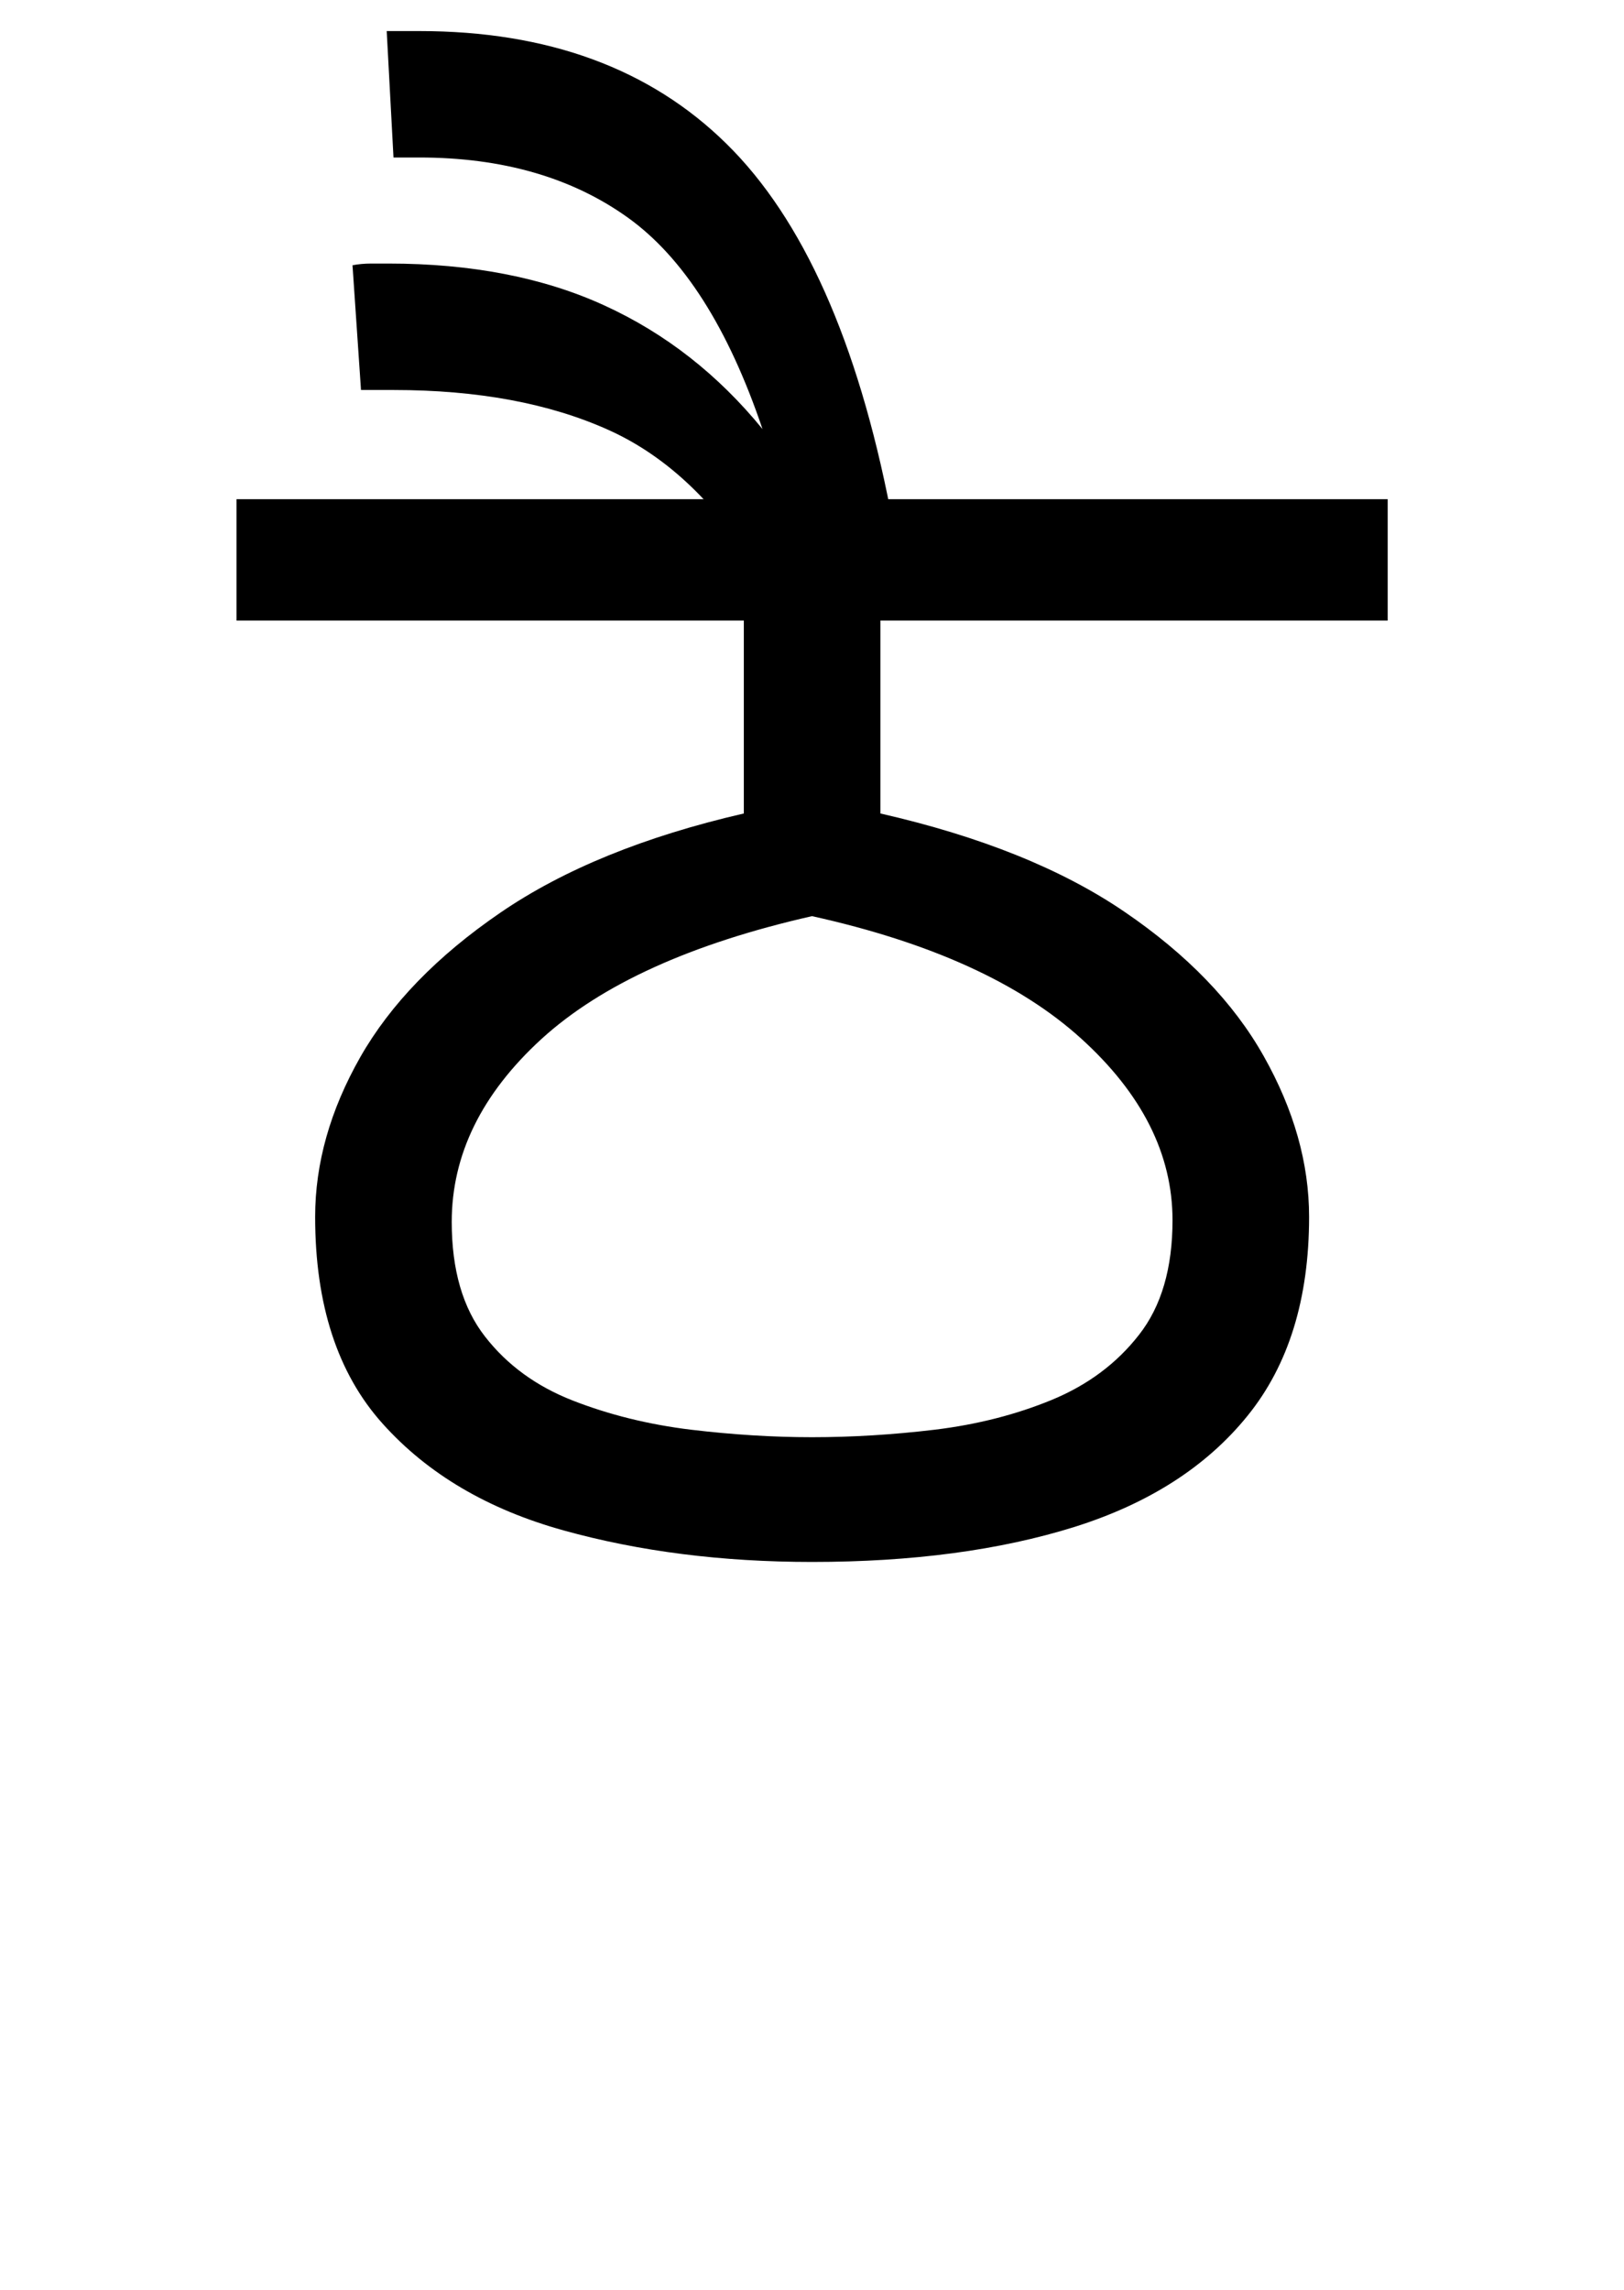 <?xml version="1.0" encoding="UTF-8"?>
<svg xmlns="http://www.w3.org/2000/svg" xmlns:xlink="http://www.w3.org/1999/xlink" width="104.594pt" height="147.438pt" viewBox="0 0 104.594 147.438" version="1.1">
<defs>
<g>
<symbol overflow="visible" id="glyph0-0">
<path style="stroke:none;" d="M 10.344 0 L 10.344 -78.547 L 55.547 -78.547 L 55.547 0 Z M 15.953 -5.609 L 49.938 -5.609 L 49.938 -72.938 L 15.953 -72.938 Z M 15.953 -5.609 "/>
</symbol>
<symbol overflow="visible" id="glyph0-1">
<path style="stroke:none;" d="M 36.297 0 C 30.504 0 25.172 -0.676 20.297 -2.031 C 15.422 -3.383 11.535 -5.676 8.641 -8.906 C 5.742 -12.133 4.297 -16.57 4.297 -22.219 C 4.297 -25.664 5.266 -29.094 7.203 -32.5 C 9.148 -35.914 12.156 -39.016 16.219 -41.797 C 20.289 -44.586 25.52 -46.719 31.906 -48.188 L 31.906 -60.609 L -0.766 -60.609 L -0.766 -68.422 L 73.375 -68.422 L 73.375 -60.609 L 40.703 -60.609 L 40.703 -48.188 C 47.148 -46.719 52.391 -44.609 56.422 -41.859 C 60.461 -39.109 63.453 -36.008 65.391 -32.562 C 67.336 -29.113 68.312 -25.664 68.312 -22.219 C 68.312 -16.938 66.988 -12.664 64.344 -9.406 C 61.707 -6.145 57.988 -3.758 53.188 -2.25 C 48.383 -0.75 42.754 0 36.297 0 Z M 36.297 -8.031 C 38.867 -8.031 41.508 -8.191 44.219 -8.516 C 46.938 -8.848 49.445 -9.488 51.75 -10.438 C 54.062 -11.395 55.93 -12.789 57.359 -14.625 C 58.797 -16.457 59.516 -18.914 59.516 -22 C 59.516 -26.25 57.551 -30.148 53.625 -33.703 C 49.695 -37.266 43.922 -39.891 36.297 -41.578 C 28.523 -39.816 22.711 -37.176 18.859 -33.656 C 15.016 -30.133 13.094 -26.211 13.094 -21.891 C 13.094 -18.805 13.805 -16.348 15.234 -14.516 C 16.66 -12.68 18.547 -11.305 20.891 -10.391 C 23.242 -9.473 25.773 -8.848 28.484 -8.516 C 31.203 -8.191 33.805 -8.031 36.297 -8.031 Z M 36.297 -8.031 "/>
</symbol>
<symbol overflow="visible" id="glyph0-2">
<path style="stroke:none;" d="M -17.484 -63.469 C -20.203 -68.02 -23.469 -71.156 -27.281 -72.875 C -31.094 -74.594 -35.711 -75.453 -41.141 -75.453 L -43.234 -75.453 L -43.781 -83.484 C -43.414 -83.555 -43.008 -83.594 -42.562 -83.594 C -42.125 -83.594 -41.758 -83.594 -41.469 -83.594 C -36.113 -83.594 -31.473 -82.691 -27.547 -80.891 C -23.629 -79.098 -20.238 -76.445 -17.375 -72.938 C -19.582 -79.457 -22.477 -84 -26.062 -86.562 C -29.656 -89.133 -34.129 -90.422 -39.484 -90.422 L -41.141 -90.422 L -41.578 -98.562 L -39.484 -98.562 C -31.203 -98.562 -24.602 -96.141 -19.688 -91.297 C -14.77 -86.461 -11.25 -78.582 -9.125 -67.656 L -13.641 -67.312 C -13.422 -66.801 -13.164 -66.289 -12.875 -65.781 Z M -17.484 -63.469 "/>
</symbol>
</g>
</defs>
<g id="surface1">
<g style="fill:rgb(0%,0%,0%);fill-opacity:1;">
  <use xlink:href="#glyph0-1" x="16" y="100.562"/>
  <use xlink:href="#glyph0-2" x="66.484" y="100.562"/>
</g>
</g>
</svg>
